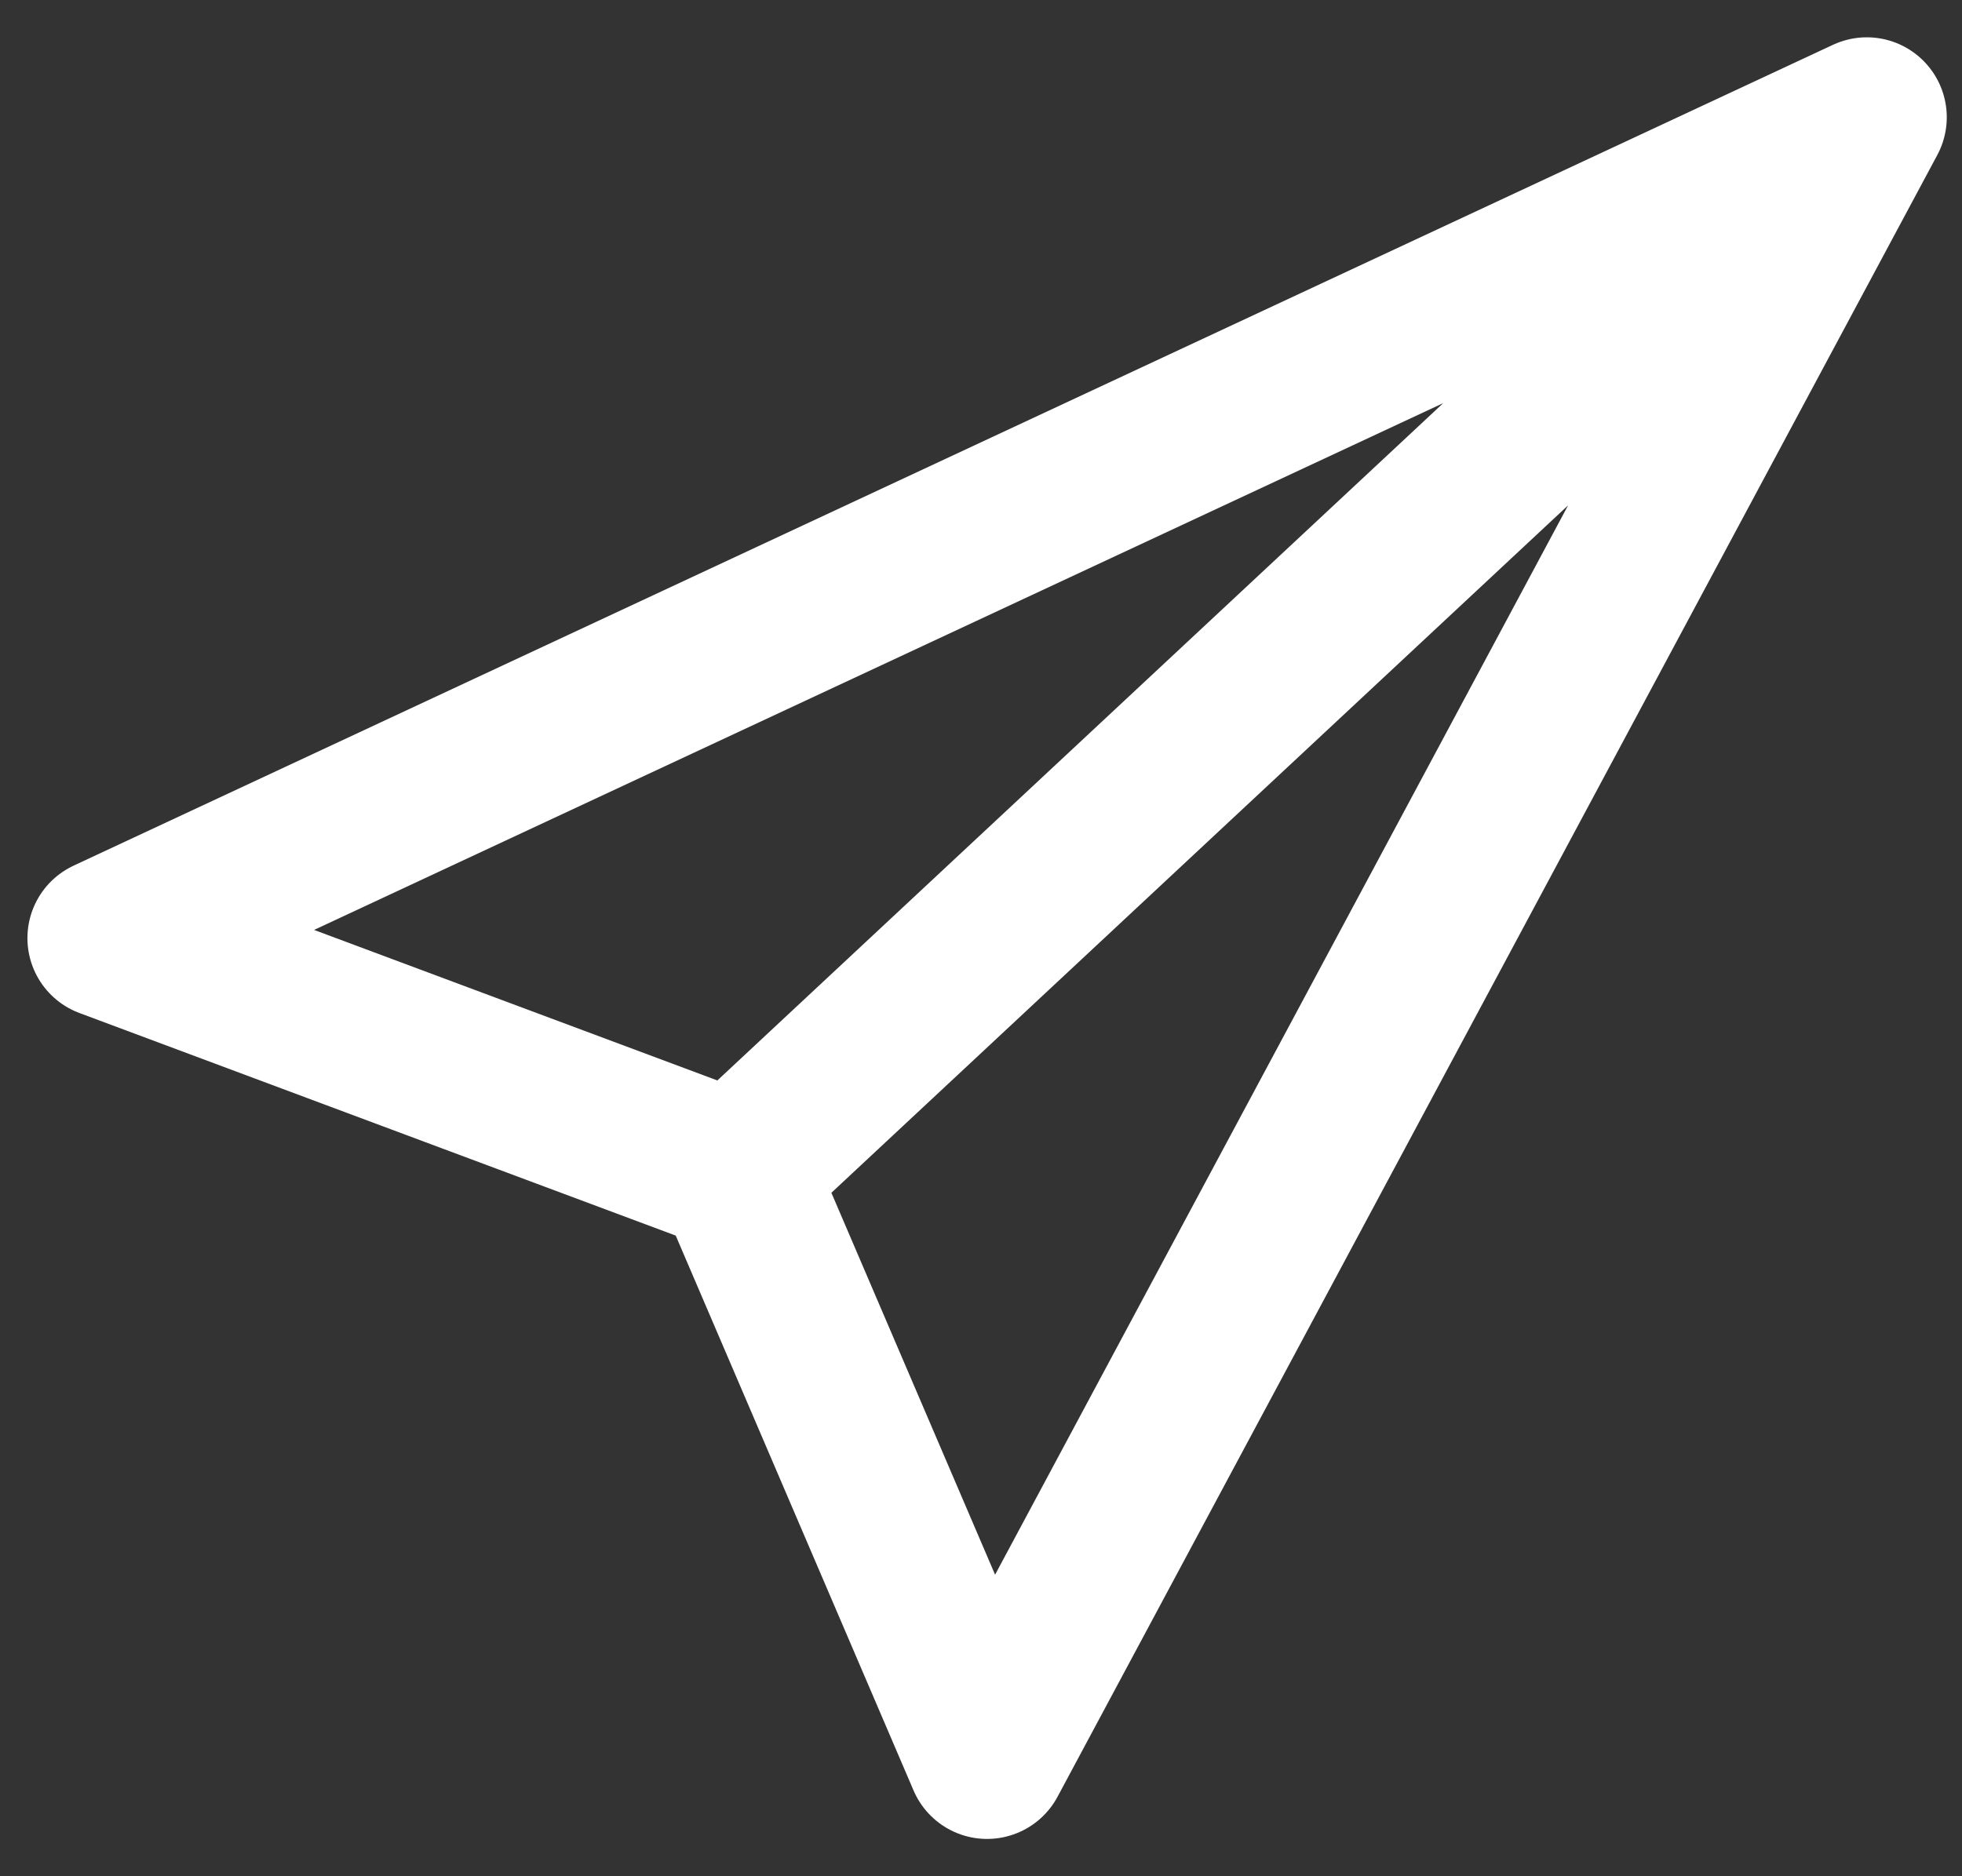 <svg width="23" height="22" viewBox="0 0 23 22" fill="none" xmlns="http://www.w3.org/2000/svg">
<rect x="0" y="0" width="23" height="22" fill="#333333" stroke="none"/>
<path d="M21.884 1.375L8.625 13.75M1.259 11L21.884 1.375L11.571 20.625L8.625 13.75L1.259 11Z" stroke="white" stroke-width="1.875" stroke-linecap="round" stroke-linejoin="round"/>
</svg>
